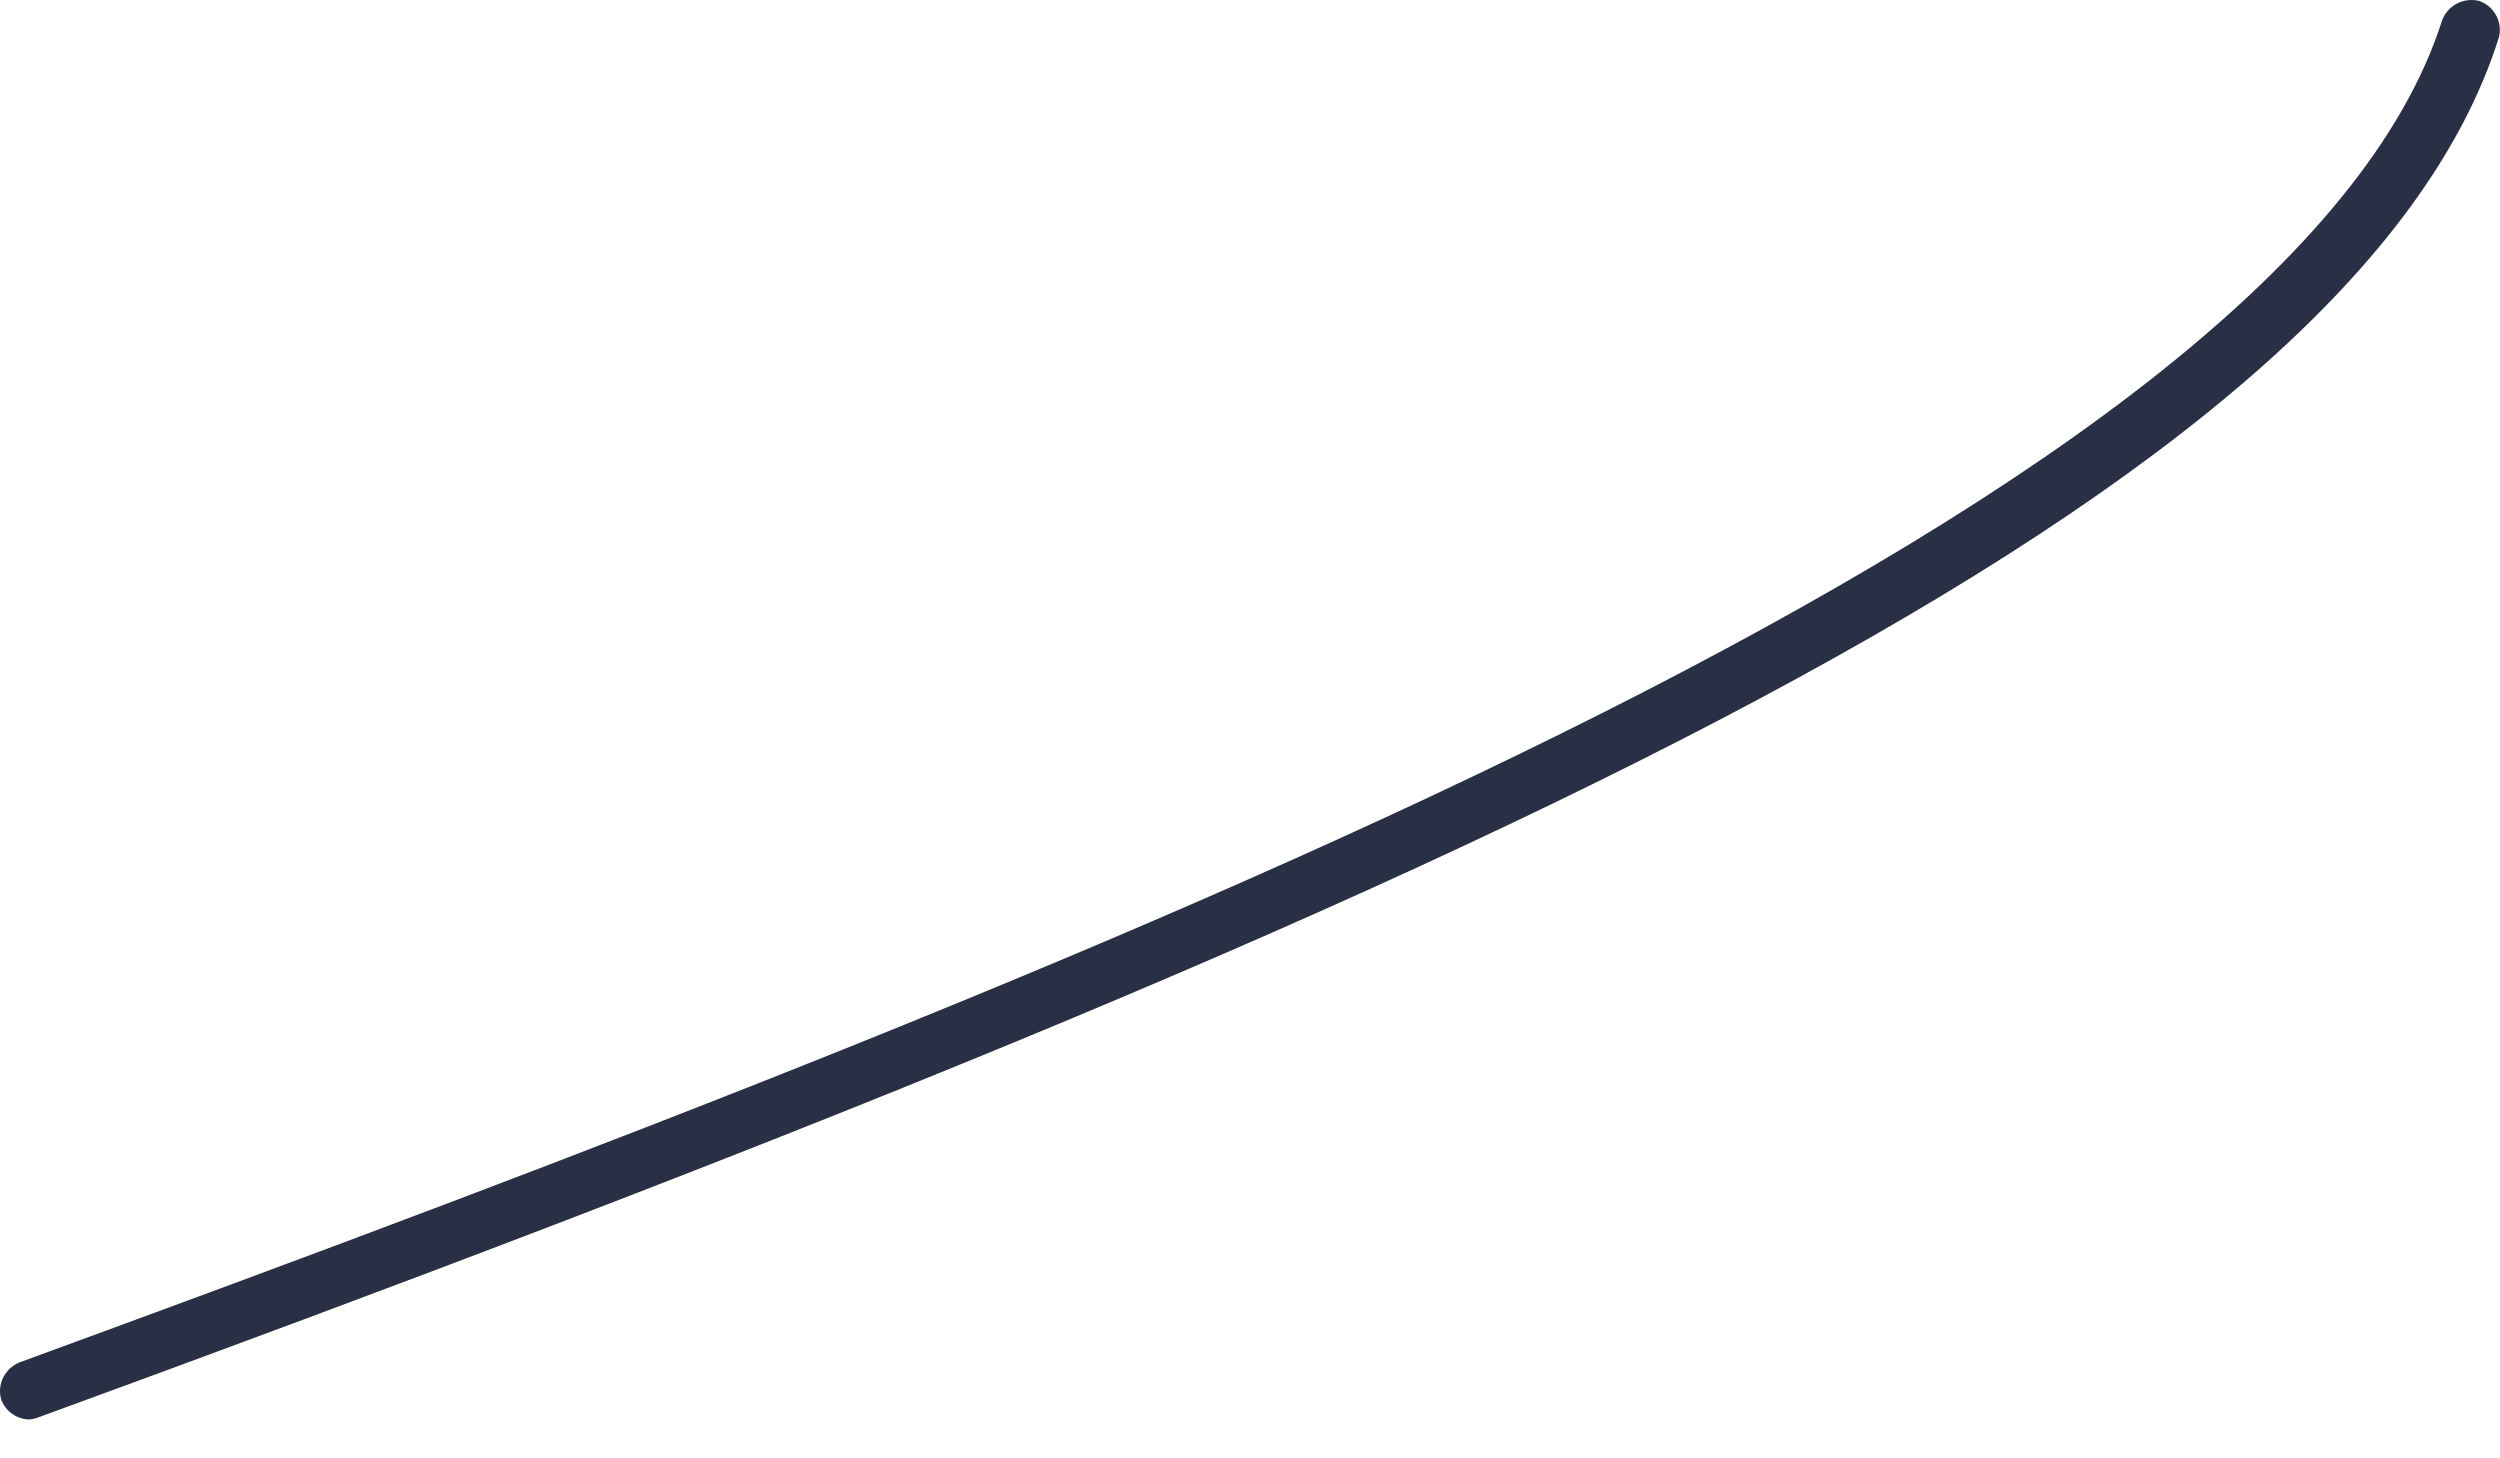 <svg width="24" height="14" viewBox="0 0 24 14" fill="none" xmlns="http://www.w3.org/2000/svg">
<path d="M0.287 13.627C0.227 13.627 0.169 13.609 0.12 13.575C0.07 13.541 0.033 13.493 0.012 13.437C-0.009 13.367 -0.002 13.291 0.03 13.225C0.063 13.159 0.119 13.107 0.187 13.079C11.157 9.065 21.987 4.761 23.443 0.199C23.468 0.129 23.519 0.07 23.585 0.035C23.651 -9.06934e-05 23.728 -0.009 23.801 0.009C23.872 0.034 23.93 0.085 23.965 0.151C24 0.218 24.008 0.295 23.987 0.367C22.602 4.725 14.284 8.525 0.373 13.605C0.345 13.616 0.316 13.623 0.287 13.627Z" fill="#292F44"/>
</svg>

